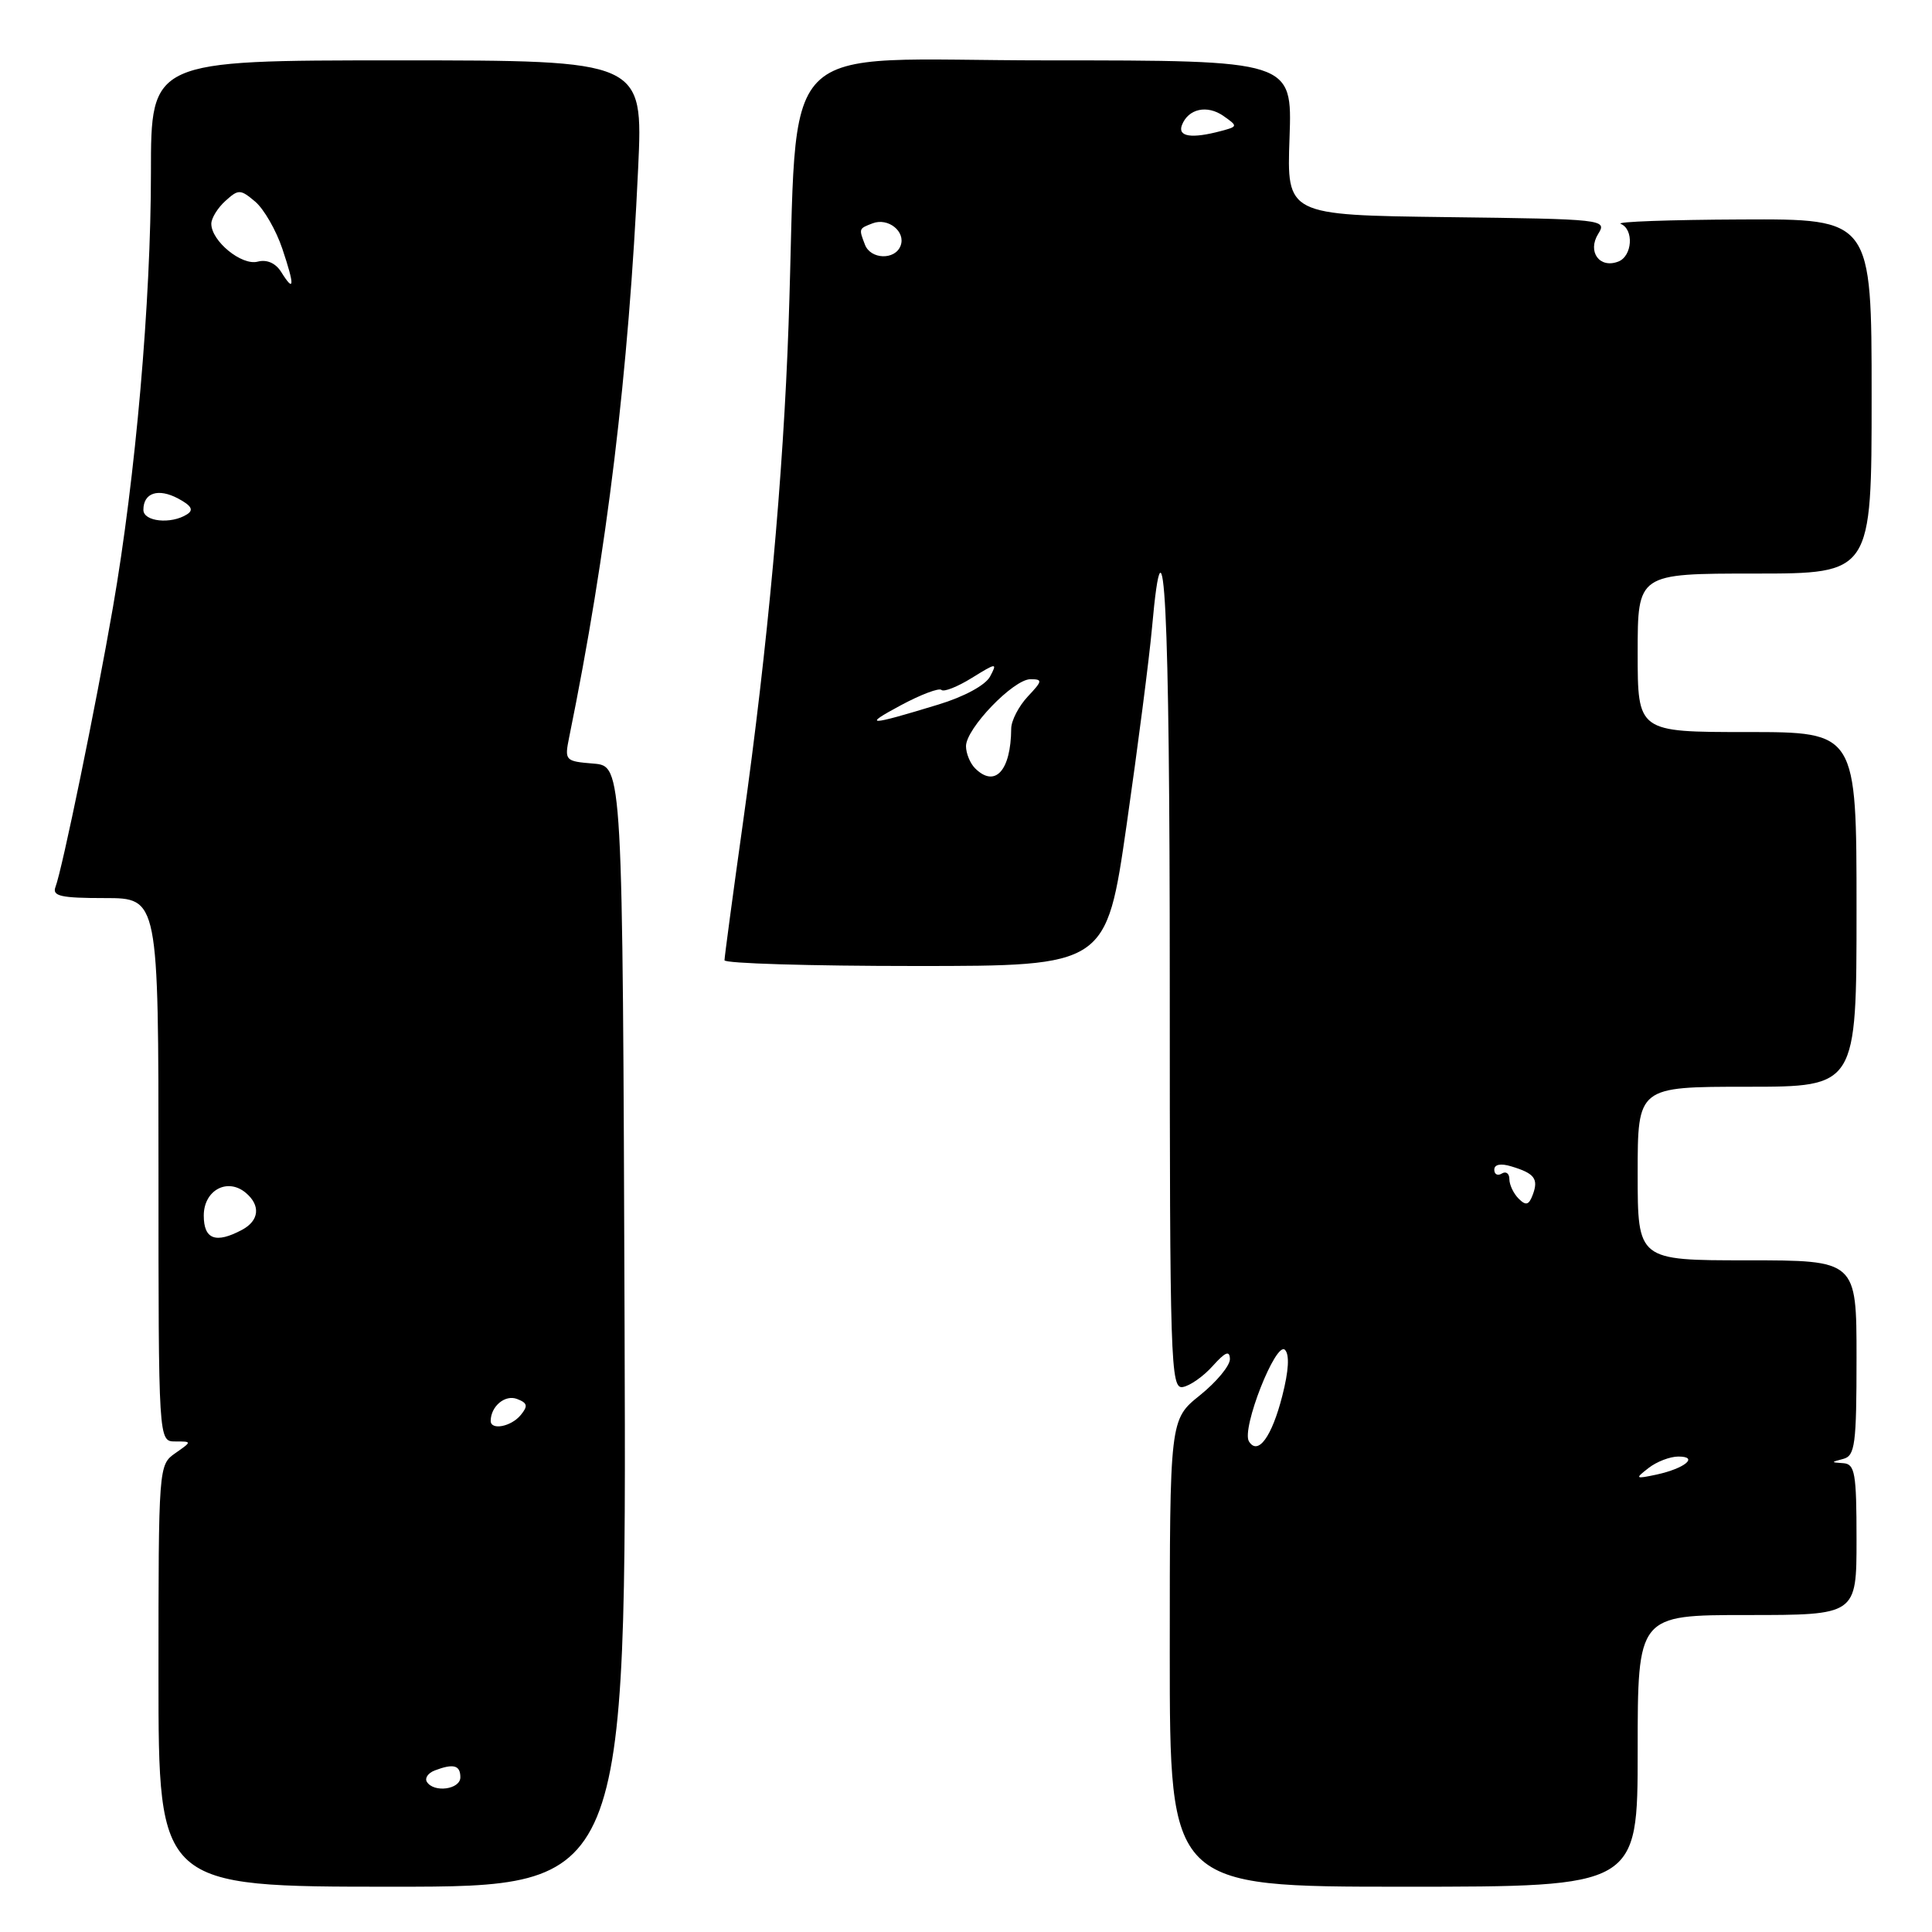 <?xml version="1.0" encoding="UTF-8" standalone="no"?>
<!DOCTYPE svg PUBLIC "-//W3C//DTD SVG 1.1//EN" "http://www.w3.org/Graphics/SVG/1.1/DTD/svg11.dtd" >
<svg xmlns="http://www.w3.org/2000/svg" xmlns:xlink="http://www.w3.org/1999/xlink" version="1.1" viewBox="0 0 256 256">
 <g >
 <path fill="currentColor"
d=" M 82.76 175.75 C 82.50 101.50 82.50 101.50 78.64 101.18 C 74.87 100.87 74.79 100.79 75.42 97.68 C 80.45 73.01 83.30 49.42 84.56 22.25 C 85.22 8.00 85.22 8.00 52.61 8.00 C 20.00 8.00 20.00 8.00 20.00 22.84 C 20.00 39.91 17.97 63.18 14.96 80.50 C 12.70 93.55 8.25 115.18 7.35 117.53 C 6.89 118.74 8.06 119.00 13.89 119.00 C 21.00 119.00 21.00 119.00 21.00 155.00 C 21.00 191.00 21.00 191.00 23.22 191.00 C 25.45 191.00 25.45 191.00 23.22 192.56 C 21.02 194.10 21.00 194.31 21.00 222.06 C 21.00 250.00 21.00 250.00 52.01 250.00 C 83.01 250.00 83.01 250.00 82.76 175.75 Z  M 217.00 232.00 C 217.00 214.00 217.00 214.00 231.50 214.00 C 246.00 214.00 246.00 214.00 246.00 204.00 C 246.00 195.19 245.79 193.99 244.25 193.88 C 242.58 193.77 242.58 193.75 244.25 193.31 C 245.80 192.90 246.00 191.40 246.00 179.93 C 246.00 167.00 246.00 167.00 231.50 167.00 C 217.00 167.00 217.00 167.00 217.00 155.50 C 217.00 144.00 217.00 144.00 231.50 144.00 C 246.00 144.00 246.00 144.00 246.00 120.50 C 246.00 97.00 246.00 97.00 231.50 97.00 C 217.00 97.00 217.00 97.00 217.00 86.50 C 217.00 76.00 217.00 76.00 232.50 76.00 C 248.00 76.00 248.00 76.00 248.00 52.50 C 248.00 29.00 248.00 29.00 230.75 29.08 C 221.26 29.12 214.06 29.38 214.75 29.66 C 216.53 30.38 216.30 33.95 214.43 34.66 C 211.95 35.62 210.30 33.35 211.77 30.99 C 212.97 29.08 212.55 29.03 191.75 28.77 C 170.50 28.50 170.50 28.50 170.87 18.25 C 171.23 8.00 171.23 8.00 138.71 8.00 C 101.93 8.00 105.85 3.99 104.49 42.99 C 103.79 63.04 101.73 85.64 98.45 108.99 C 97.10 118.61 96.00 126.83 96.00 127.24 C 96.00 127.66 107.38 128.00 121.29 128.00 C 146.59 128.00 146.59 128.00 149.29 109.25 C 150.77 98.94 152.28 87.24 152.64 83.25 C 154.25 65.26 155.00 80.05 155.00 130.04 C 155.00 180.65 155.11 184.07 156.72 183.79 C 157.67 183.63 159.46 182.38 160.69 181.00 C 162.37 179.13 162.94 178.90 162.97 180.08 C 162.99 180.95 161.20 183.11 159.00 184.88 C 155.00 188.09 155.00 188.09 155.00 219.05 C 155.00 250.00 155.00 250.00 186.00 250.00 C 217.00 250.00 217.00 250.00 217.00 232.00 Z  M 56.56 236.10 C 56.26 235.61 56.72 234.94 57.59 234.60 C 60.08 233.65 61.00 233.89 61.00 235.50 C 61.00 237.11 57.48 237.59 56.56 236.10 Z  M 65.02 188.25 C 65.05 186.32 66.94 184.76 68.51 185.37 C 69.90 185.90 69.99 186.30 68.99 187.51 C 67.71 189.06 64.99 189.56 65.02 188.25 Z  M 27.00 161.07 C 27.00 157.72 30.12 156.02 32.55 158.04 C 34.56 159.71 34.36 161.74 32.07 162.96 C 28.59 164.82 27.00 164.23 27.00 161.07 Z  M 19.00 67.56 C 19.00 65.29 20.97 64.65 23.61 66.06 C 25.38 67.01 25.70 67.58 24.77 68.16 C 22.66 69.50 19.00 69.12 19.00 67.56 Z  M 37.26 36.04 C 36.52 34.86 35.36 34.35 34.14 34.67 C 32.02 35.23 28.00 31.94 28.00 29.65 C 28.00 28.92 28.84 27.55 29.86 26.63 C 31.60 25.05 31.85 25.06 33.82 26.72 C 34.97 27.70 36.59 30.51 37.41 32.96 C 39.07 37.90 39.02 38.87 37.26 36.04 Z  M 218.44 194.52 C 219.51 193.68 221.29 193.00 222.39 193.00 C 225.16 193.00 223.24 194.58 219.50 195.39 C 216.67 195.99 216.61 195.94 218.44 194.52 Z  M 165.49 190.99 C 164.47 189.34 169.06 177.66 170.26 178.86 C 170.89 179.49 170.76 181.64 169.91 184.96 C 168.52 190.41 166.68 192.91 165.49 190.99 Z  M 201.23 158.83 C 200.55 158.15 200.00 156.99 200.00 156.24 C 200.00 155.49 199.55 155.16 199.00 155.50 C 198.45 155.84 198.00 155.61 198.00 154.99 C 198.00 154.29 198.85 154.12 200.25 154.55 C 203.33 155.47 203.88 156.20 203.11 158.28 C 202.59 159.68 202.20 159.80 201.23 158.83 Z  M 129.20 101.80 C 128.54 101.14 128.00 99.82 128.00 98.87 C 128.00 96.53 134.29 90.00 136.54 90.00 C 138.18 90.00 138.14 90.22 136.17 92.31 C 134.98 93.59 133.99 95.50 133.99 96.56 C 133.95 102.13 131.84 104.44 129.20 101.80 Z  M 119.35 93.46 C 122.01 92.03 124.45 91.11 124.75 91.42 C 125.06 91.72 126.87 91.01 128.77 89.83 C 132.05 87.80 132.18 87.79 131.19 89.64 C 130.58 90.79 127.76 92.32 124.33 93.36 C 115.02 96.20 114.20 96.22 119.35 93.46 Z  M 114.61 32.42 C 113.79 30.28 113.78 30.30 115.63 29.59 C 117.69 28.80 120.05 30.70 119.33 32.57 C 118.60 34.49 115.36 34.39 114.61 32.42 Z  M 156.61 16.58 C 157.45 14.40 159.95 13.85 162.12 15.37 C 164.04 16.72 164.03 16.76 161.79 17.36 C 157.90 18.40 156.02 18.12 156.61 16.58 Z "/>
</g>
</svg>